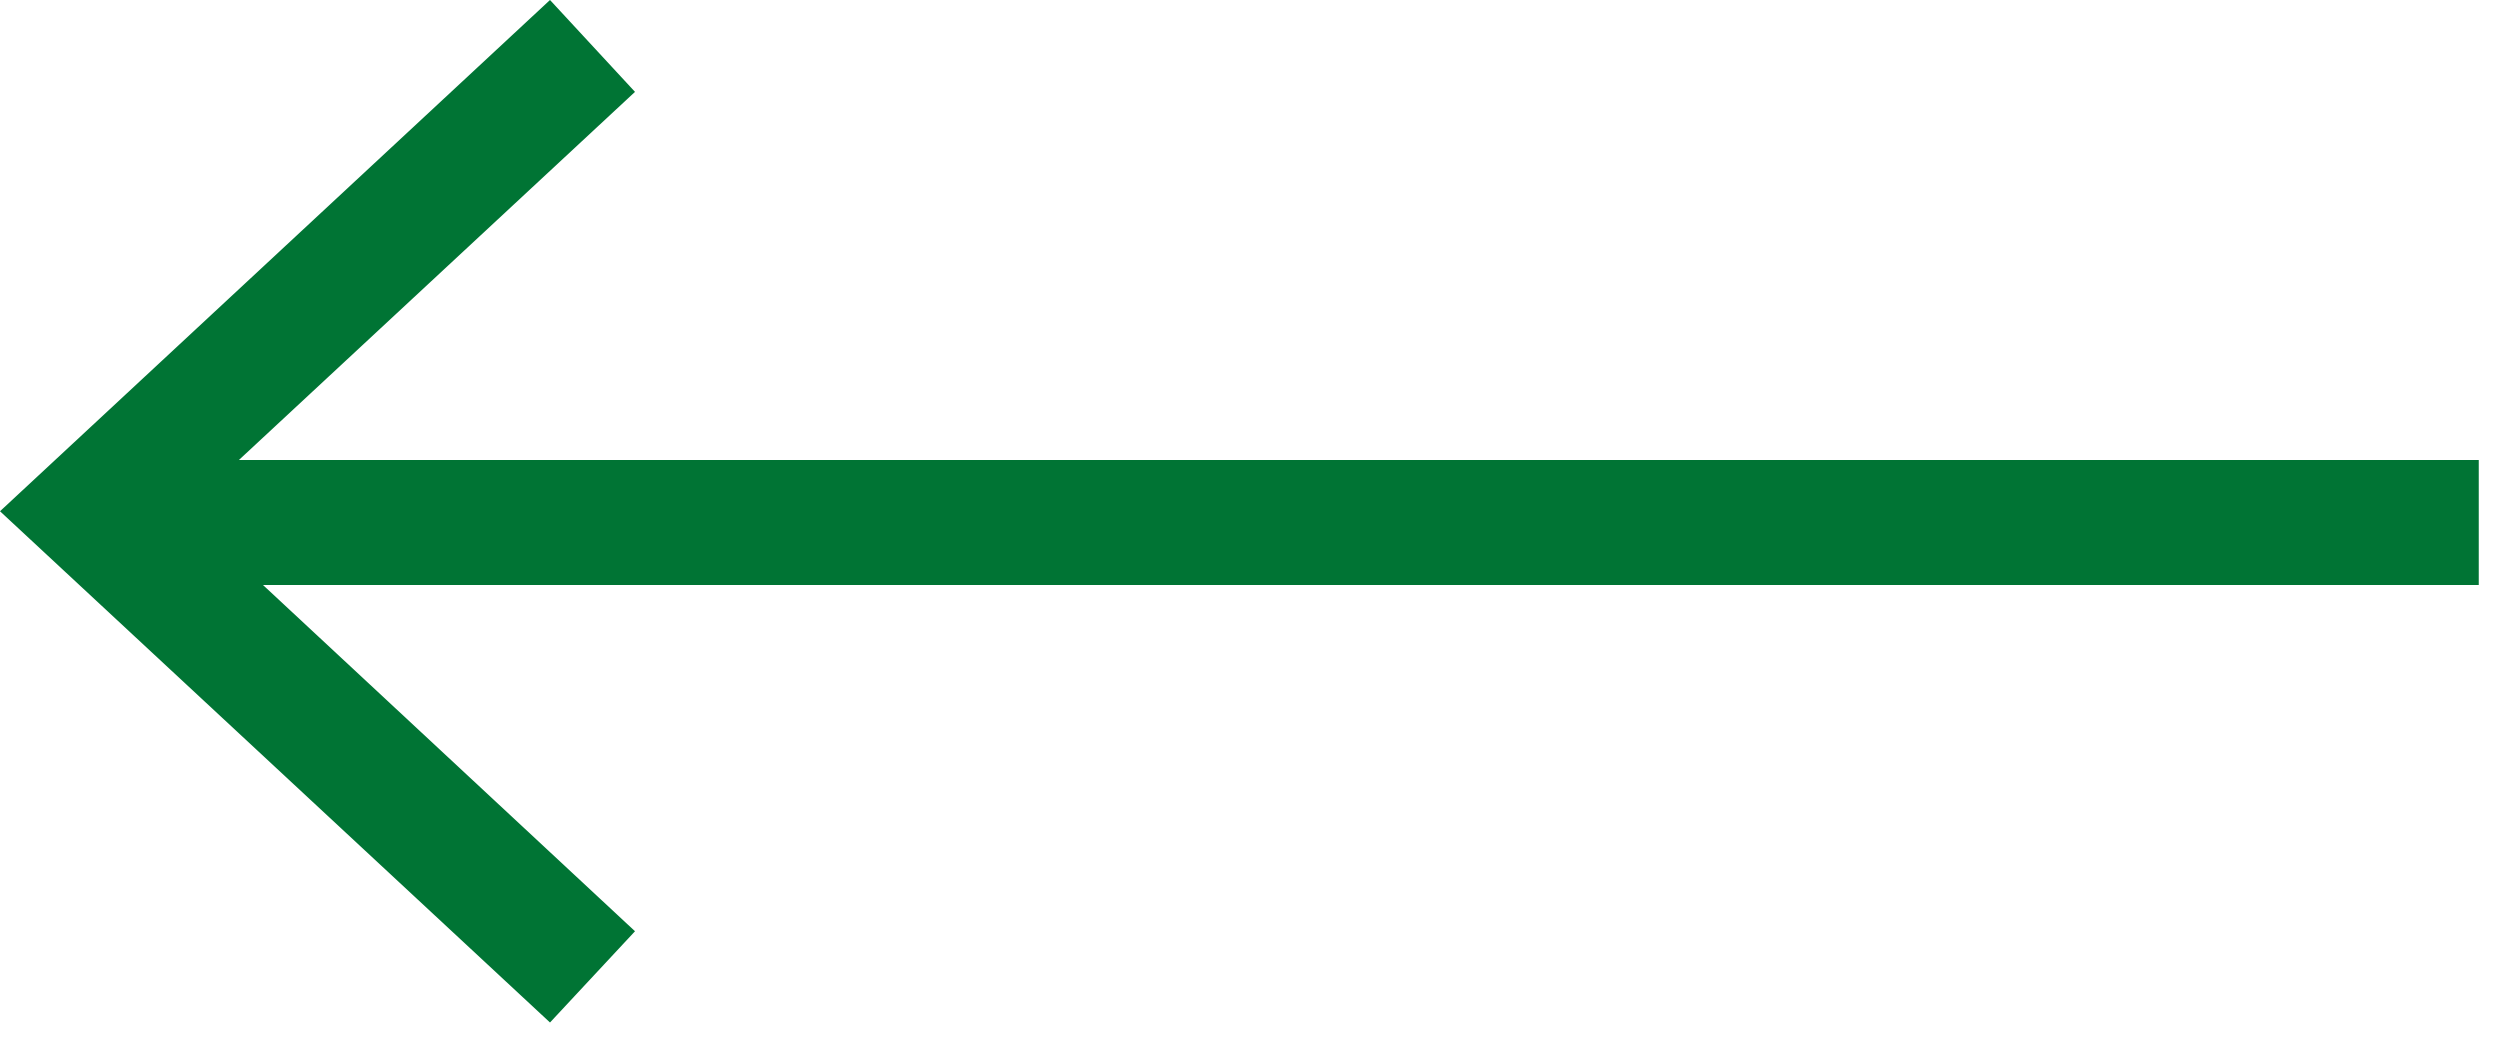 <svg width="40" height="17" fill="none" xmlns="http://www.w3.org/2000/svg"><path fill-rule="evenodd" clip-rule="evenodd" d="M2.16 7.36h37.5v2H2.16v-2z" fill="#007434"/><path d="M8.8 0l1.36 1.47-7.22 6.71 7.22 6.72-1.36 1.46L0 8.18 8.8 0z" fill="#007434"/></svg>